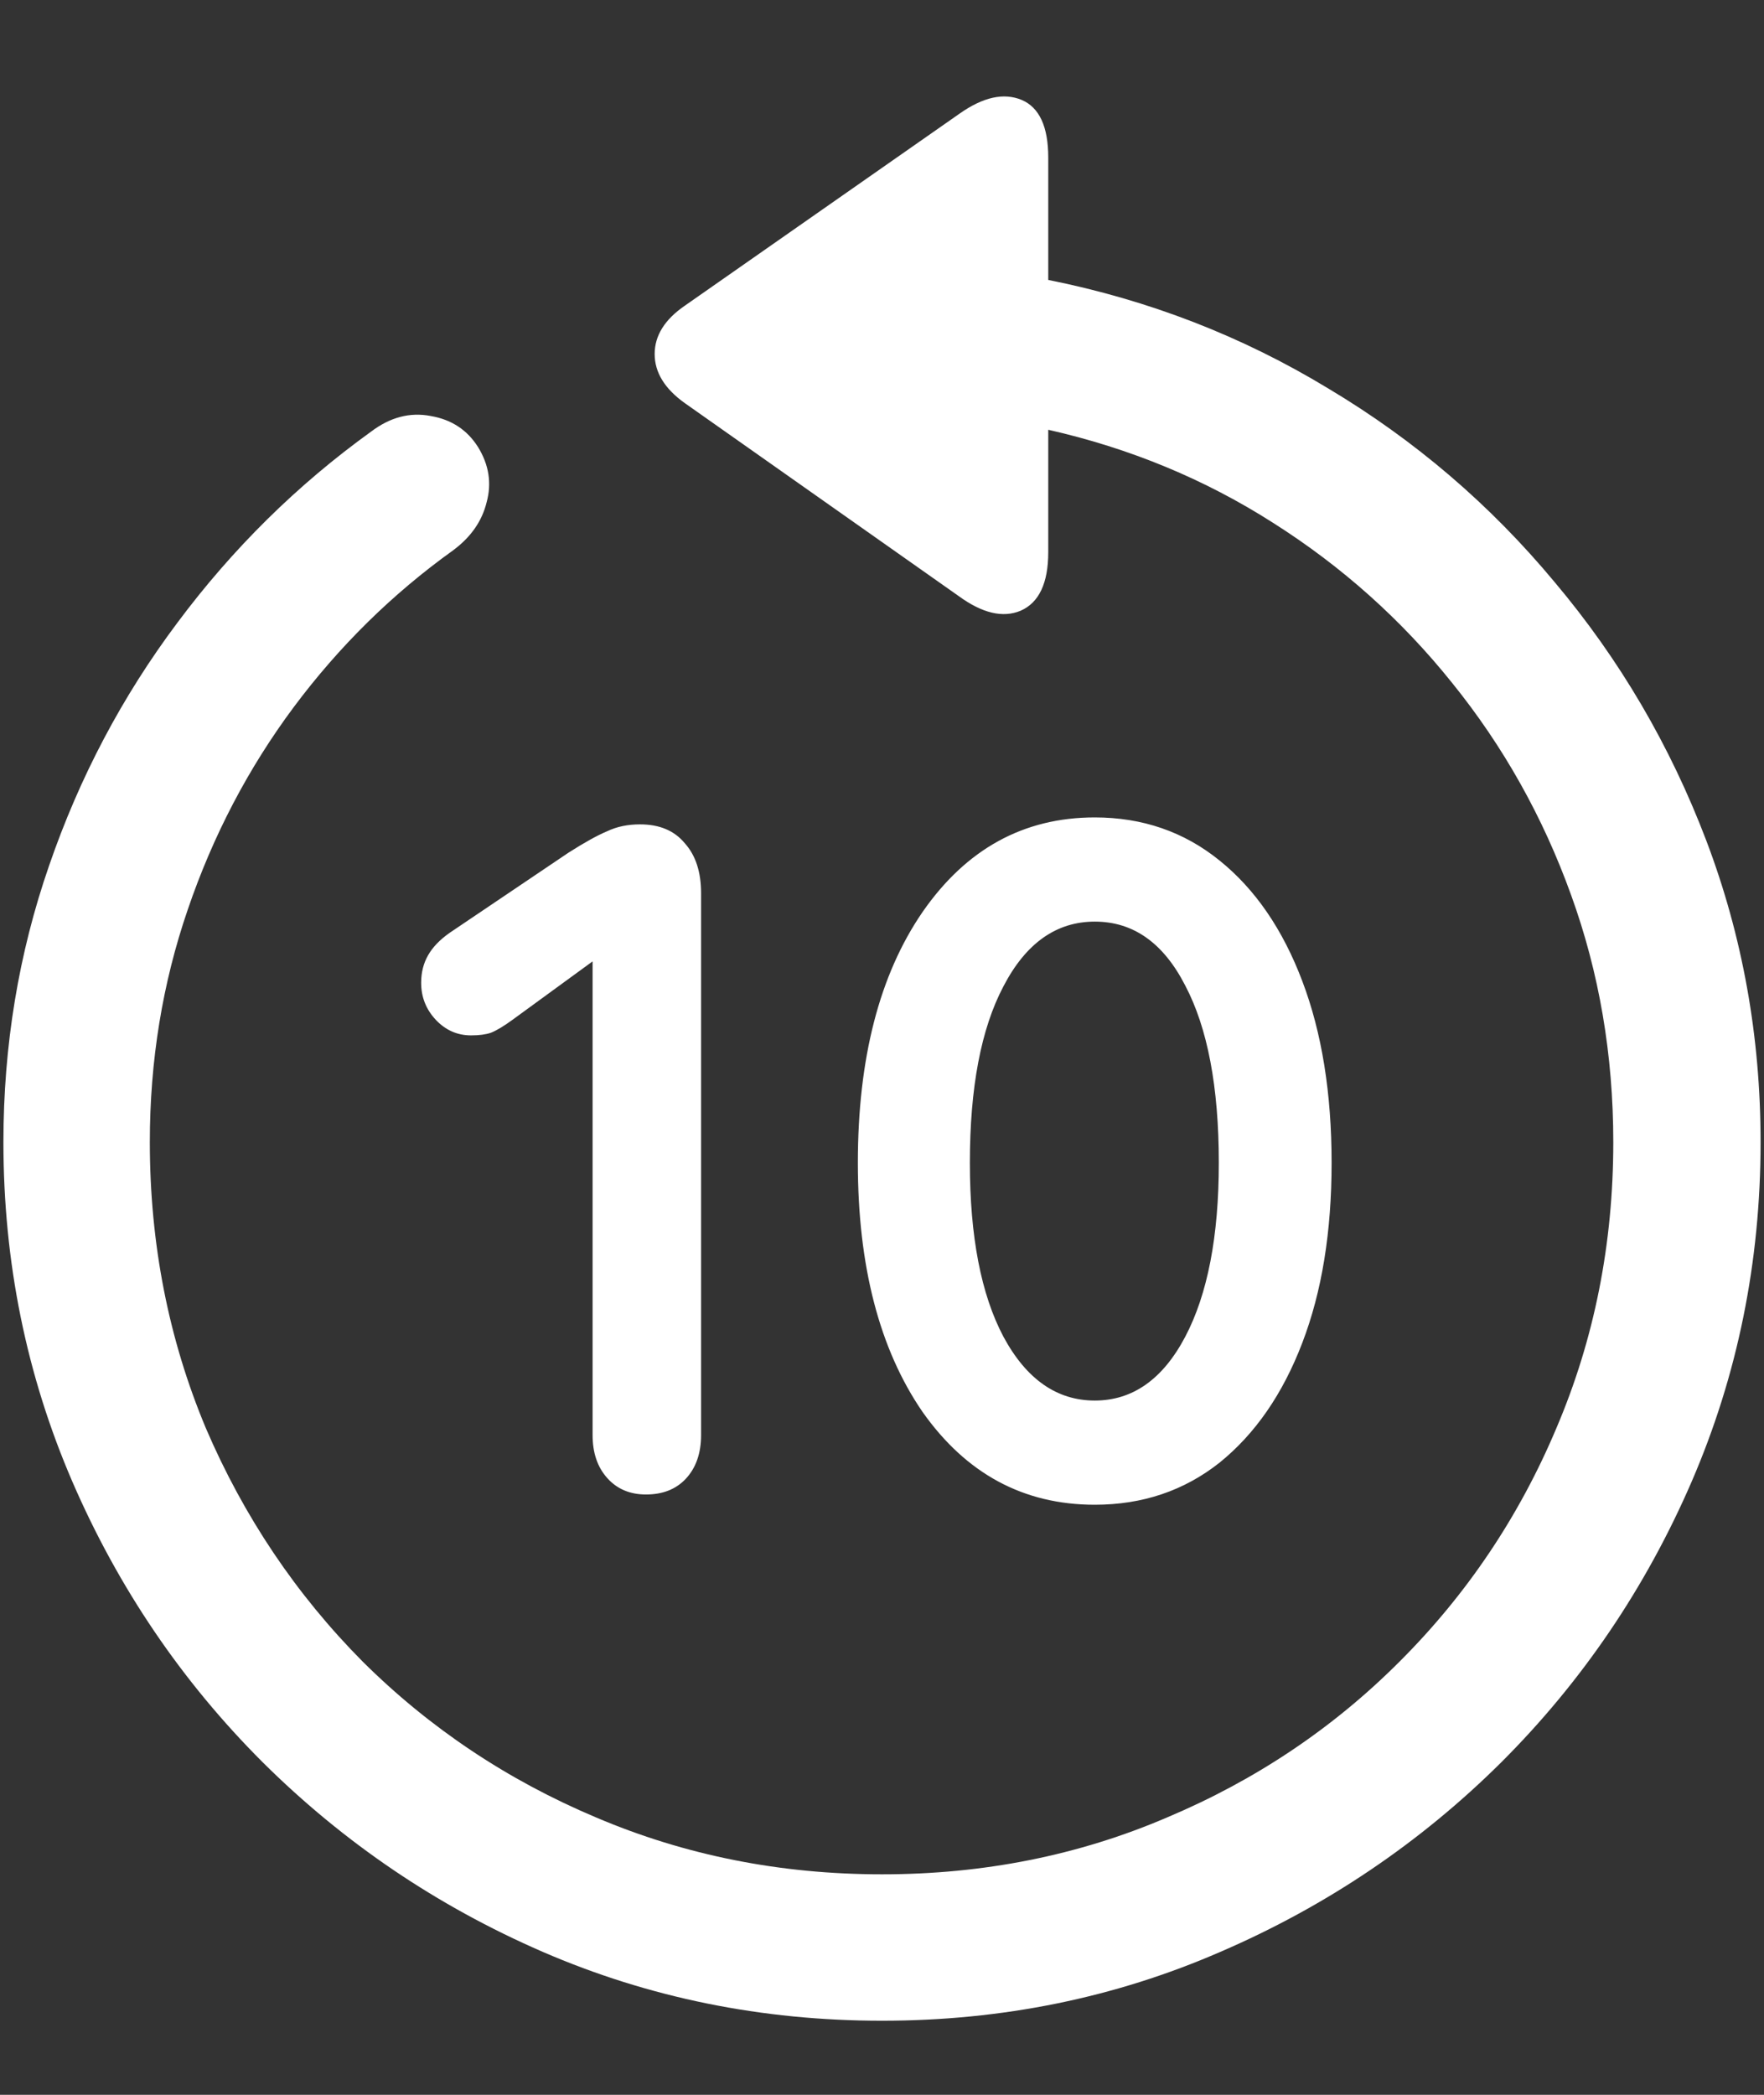 <svg width="16" height="19" viewBox="0 0 16 19" fill="none" xmlns="http://www.w3.org/2000/svg">
<rect x="0" y="0" width="16" height="19" fill="#333333" stroke="none"/>
<path d="M0.031 10.359C0.031 11.448 0.24 12.474 0.656 13.438C1.073 14.401 1.648 15.25 2.383 15.984C3.117 16.713 3.964 17.287 4.922 17.703C5.885 18.12 6.911 18.328 8 18.328C9.089 18.328 10.112 18.12 11.07 17.703C12.034 17.287 12.883 16.713 13.617 15.984C14.352 15.25 14.927 14.401 15.344 13.438C15.76 12.474 15.969 11.448 15.969 10.359C15.969 9.401 15.805 8.49 15.477 7.625C15.148 6.76 14.69 5.979 14.102 5.281C13.518 4.578 12.833 3.992 12.047 3.523C11.266 3.049 10.419 2.721 9.508 2.539V1.43C9.508 1.148 9.427 0.974 9.266 0.906C9.104 0.839 8.917 0.88 8.703 1.031L6.211 2.773C6.029 2.898 5.938 3.044 5.938 3.211C5.938 3.378 6.029 3.526 6.211 3.656L8.695 5.406C8.909 5.562 9.096 5.607 9.258 5.539C9.424 5.466 9.508 5.289 9.508 5.008V3.898C10.247 4.065 10.927 4.346 11.547 4.742C12.172 5.138 12.713 5.622 13.172 6.195C13.635 6.768 13.995 7.409 14.25 8.117C14.505 8.82 14.633 9.568 14.633 10.359C14.633 11.281 14.461 12.146 14.117 12.953C13.779 13.755 13.305 14.461 12.695 15.07C12.091 15.675 11.388 16.146 10.586 16.484C9.784 16.828 8.922 17 8 17C7.078 17 6.214 16.828 5.406 16.484C4.604 16.146 3.898 15.675 3.289 15.07C2.685 14.461 2.211 13.755 1.867 12.953C1.529 12.146 1.359 11.281 1.359 10.359C1.359 9.62 1.474 8.917 1.703 8.25C1.932 7.578 2.253 6.966 2.664 6.414C3.076 5.862 3.557 5.388 4.109 4.992C4.271 4.872 4.372 4.727 4.414 4.555C4.461 4.383 4.435 4.216 4.336 4.055C4.237 3.898 4.094 3.805 3.906 3.773C3.719 3.737 3.539 3.784 3.367 3.914C2.695 4.398 2.109 4.977 1.609 5.648C1.109 6.315 0.721 7.049 0.445 7.852C0.169 8.648 0.031 9.484 0.031 10.359ZM5.859 13.555C6.01 13.555 6.13 13.508 6.219 13.414C6.312 13.315 6.359 13.182 6.359 13.016V8.102C6.359 7.909 6.31 7.758 6.211 7.648C6.117 7.534 5.982 7.477 5.805 7.477C5.695 7.477 5.596 7.497 5.508 7.539C5.419 7.576 5.302 7.641 5.156 7.734L4.078 8.461C3.99 8.523 3.924 8.591 3.883 8.664C3.841 8.737 3.82 8.82 3.82 8.914C3.82 9.044 3.865 9.156 3.953 9.25C4.042 9.344 4.148 9.391 4.273 9.391C4.346 9.391 4.406 9.383 4.453 9.367C4.505 9.346 4.57 9.307 4.648 9.25L5.398 8.703H5.375V13.016C5.375 13.177 5.419 13.307 5.508 13.406C5.596 13.505 5.714 13.555 5.859 13.555ZM9.93 13.648C10.362 13.648 10.74 13.521 11.062 13.266C11.385 13.005 11.635 12.643 11.812 12.18C11.99 11.716 12.078 11.172 12.078 10.547C12.078 9.917 11.99 9.367 11.812 8.898C11.635 8.43 11.385 8.065 11.062 7.805C10.74 7.544 10.362 7.414 9.93 7.414C9.284 7.414 8.763 7.701 8.367 8.273C7.977 8.841 7.781 9.599 7.781 10.547C7.781 11.484 7.977 12.237 8.367 12.805C8.763 13.367 9.284 13.648 9.93 13.648ZM9.93 12.703C9.586 12.703 9.31 12.51 9.102 12.125C8.898 11.74 8.797 11.213 8.797 10.547C8.797 9.865 8.898 9.331 9.102 8.945C9.305 8.555 9.581 8.359 9.93 8.359C10.279 8.359 10.552 8.552 10.75 8.938C10.953 9.323 11.055 9.859 11.055 10.547C11.055 11.213 10.953 11.74 10.75 12.125C10.547 12.51 10.273 12.703 9.93 12.703Z" fill="white"/>
</svg>
